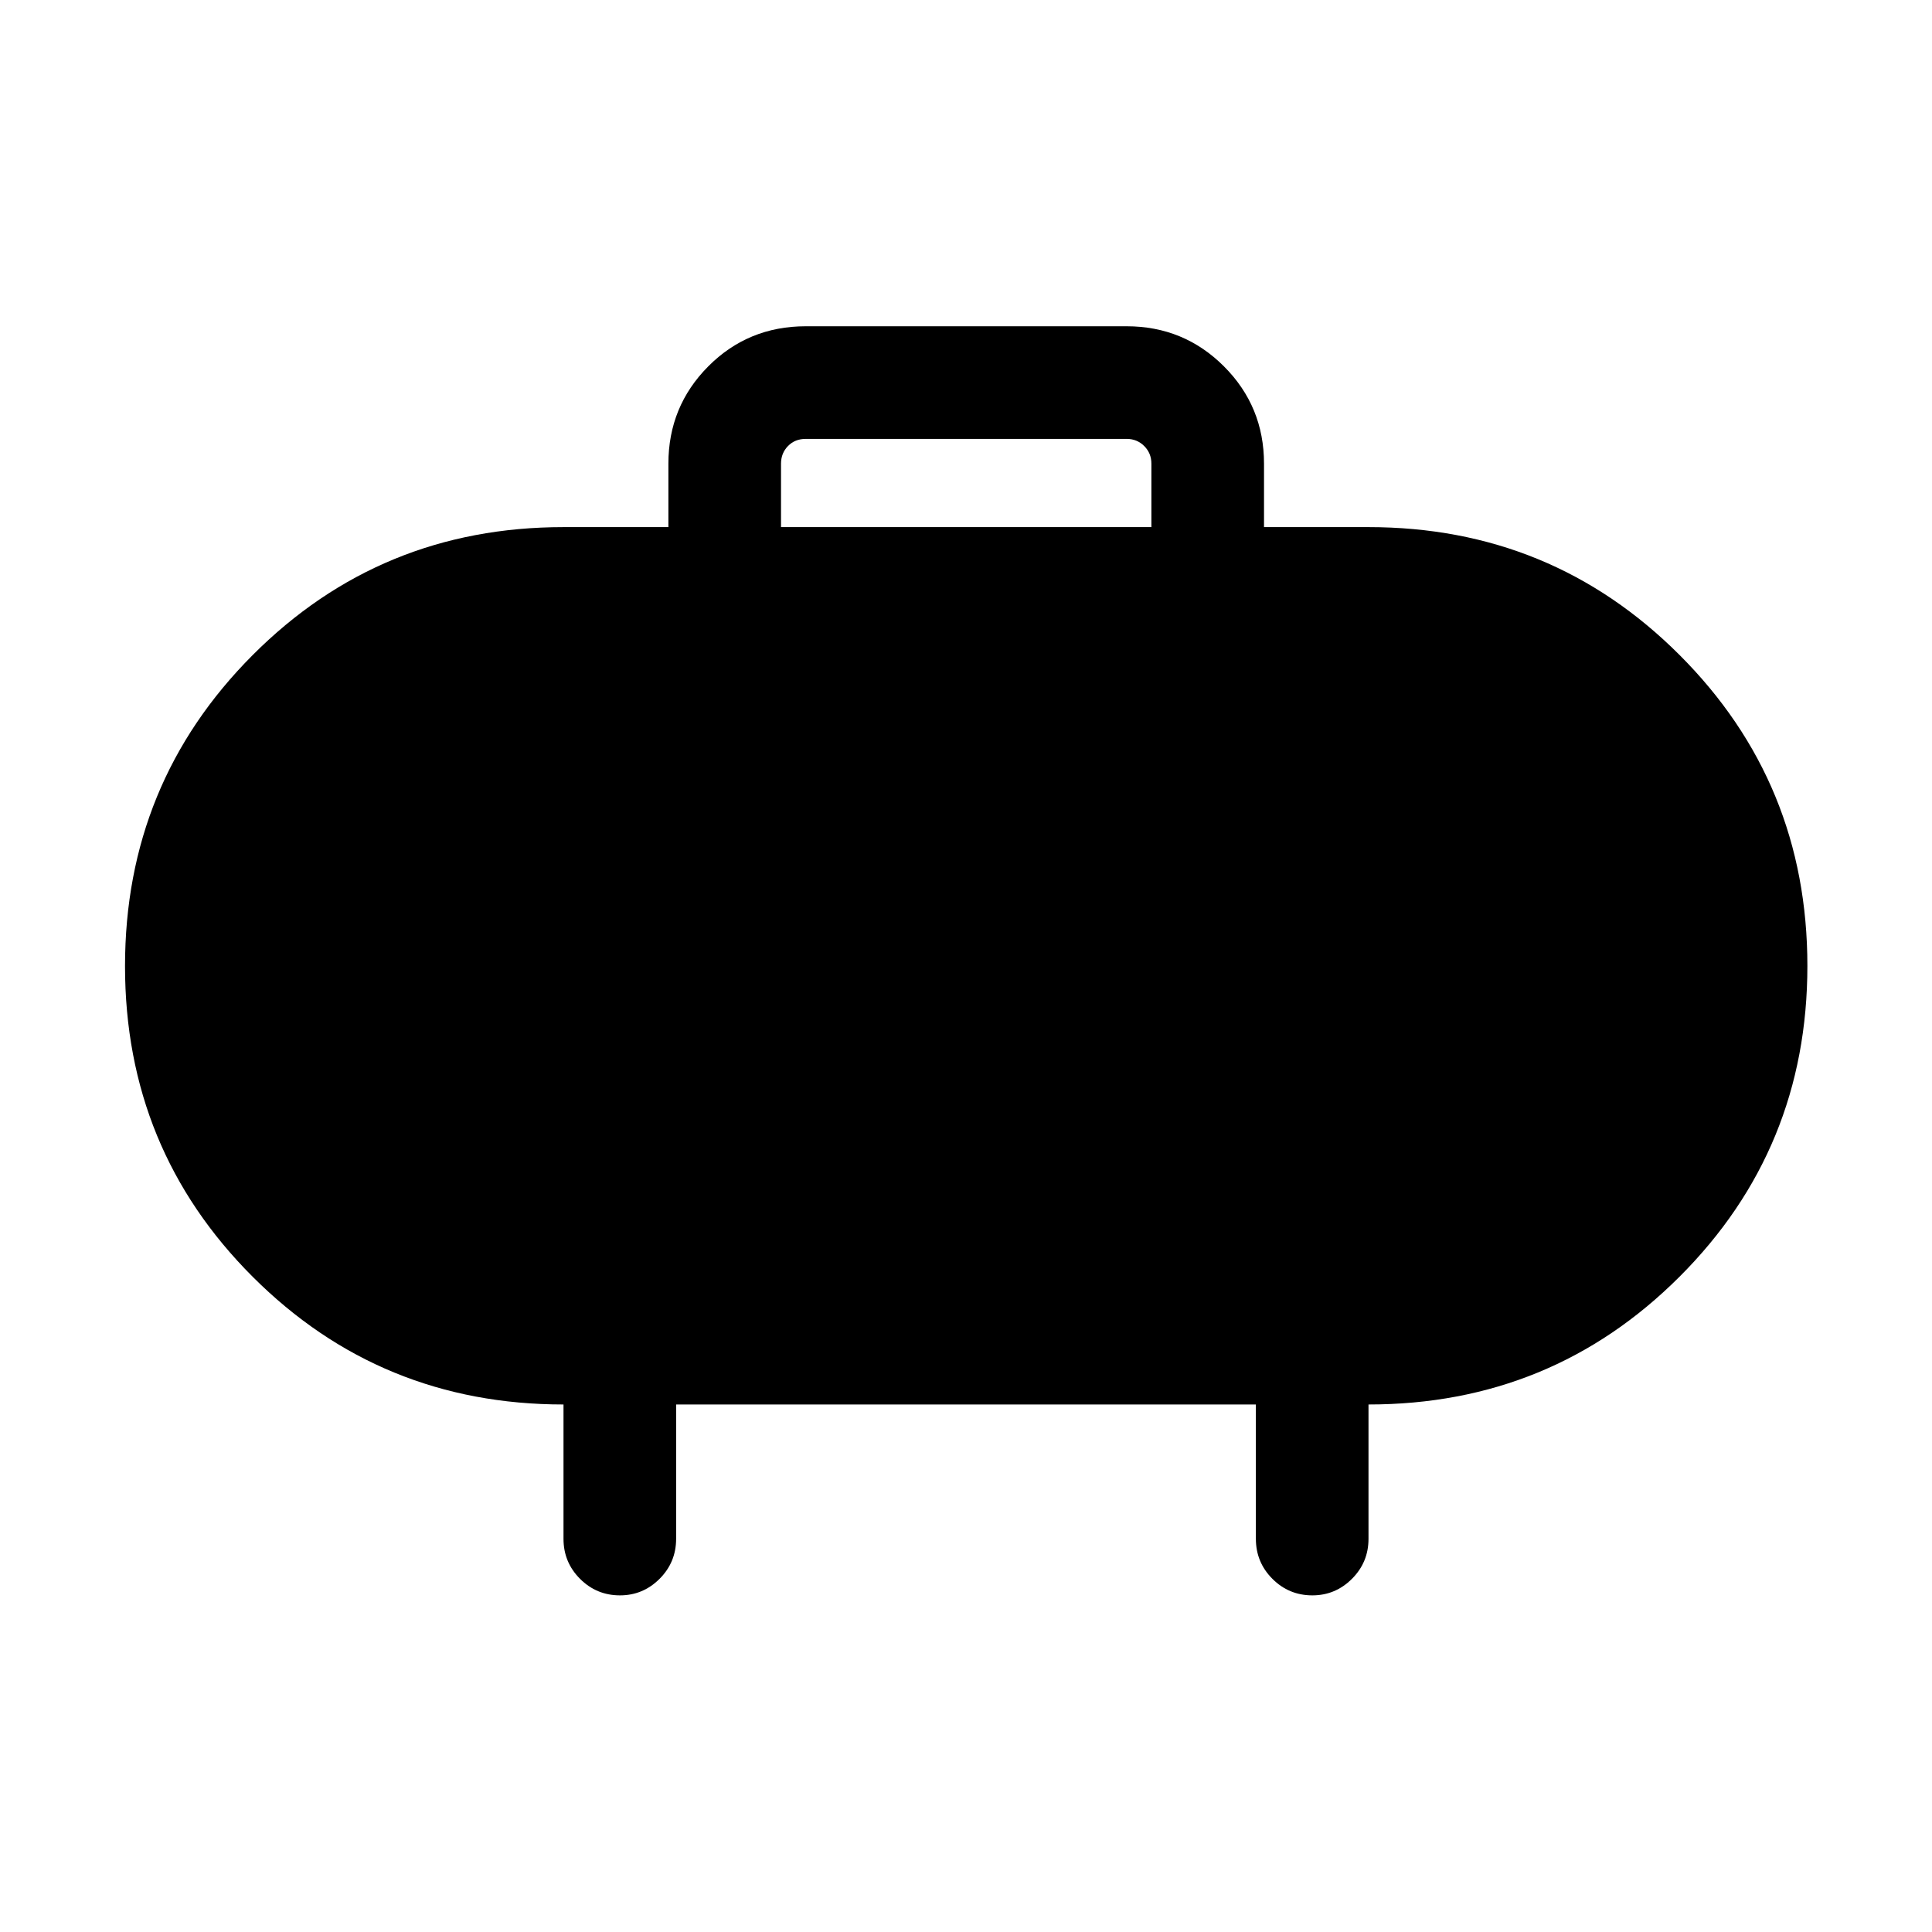 <svg xmlns="http://www.w3.org/2000/svg" height="24" viewBox="0 -960 960 960" width="24"><path d="M388.08-698.08h184.04v-31.53q0-5.2-3.56-8.75-3.56-3.56-8.75-3.56H400.38q-5.38 0-8.84 3.56-3.46 3.55-3.46 8.75v31.53Zm-52.12 435.96v66.77q0 11.64-8.22 19.86-8.23 8.22-19.68 8.22-11.64 0-19.85-8.22T280-195.35v-66.77q-90.92 0-154.4-63.42-63.48-63.42-63.48-154.4t63.43-154.56q63.44-63.58 154.45-63.58h52.12v-31.53q0-28.44 19.82-48.36 19.82-19.91 48.44-19.91h159.43q28.43 0 48.35 19.91 19.92 19.92 19.92 48.36v31.53H680q91.01 0 154.54 63.52 63.54 63.52 63.54 154.5 0 90.98-63.54 154.46-63.53 63.48-154.54 63.48v66.77q0 11.64-8.22 19.86-8.23 8.22-19.68 8.22-11.64 0-19.85-8.22t-8.21-19.86v-66.77H335.96Z"/></svg>